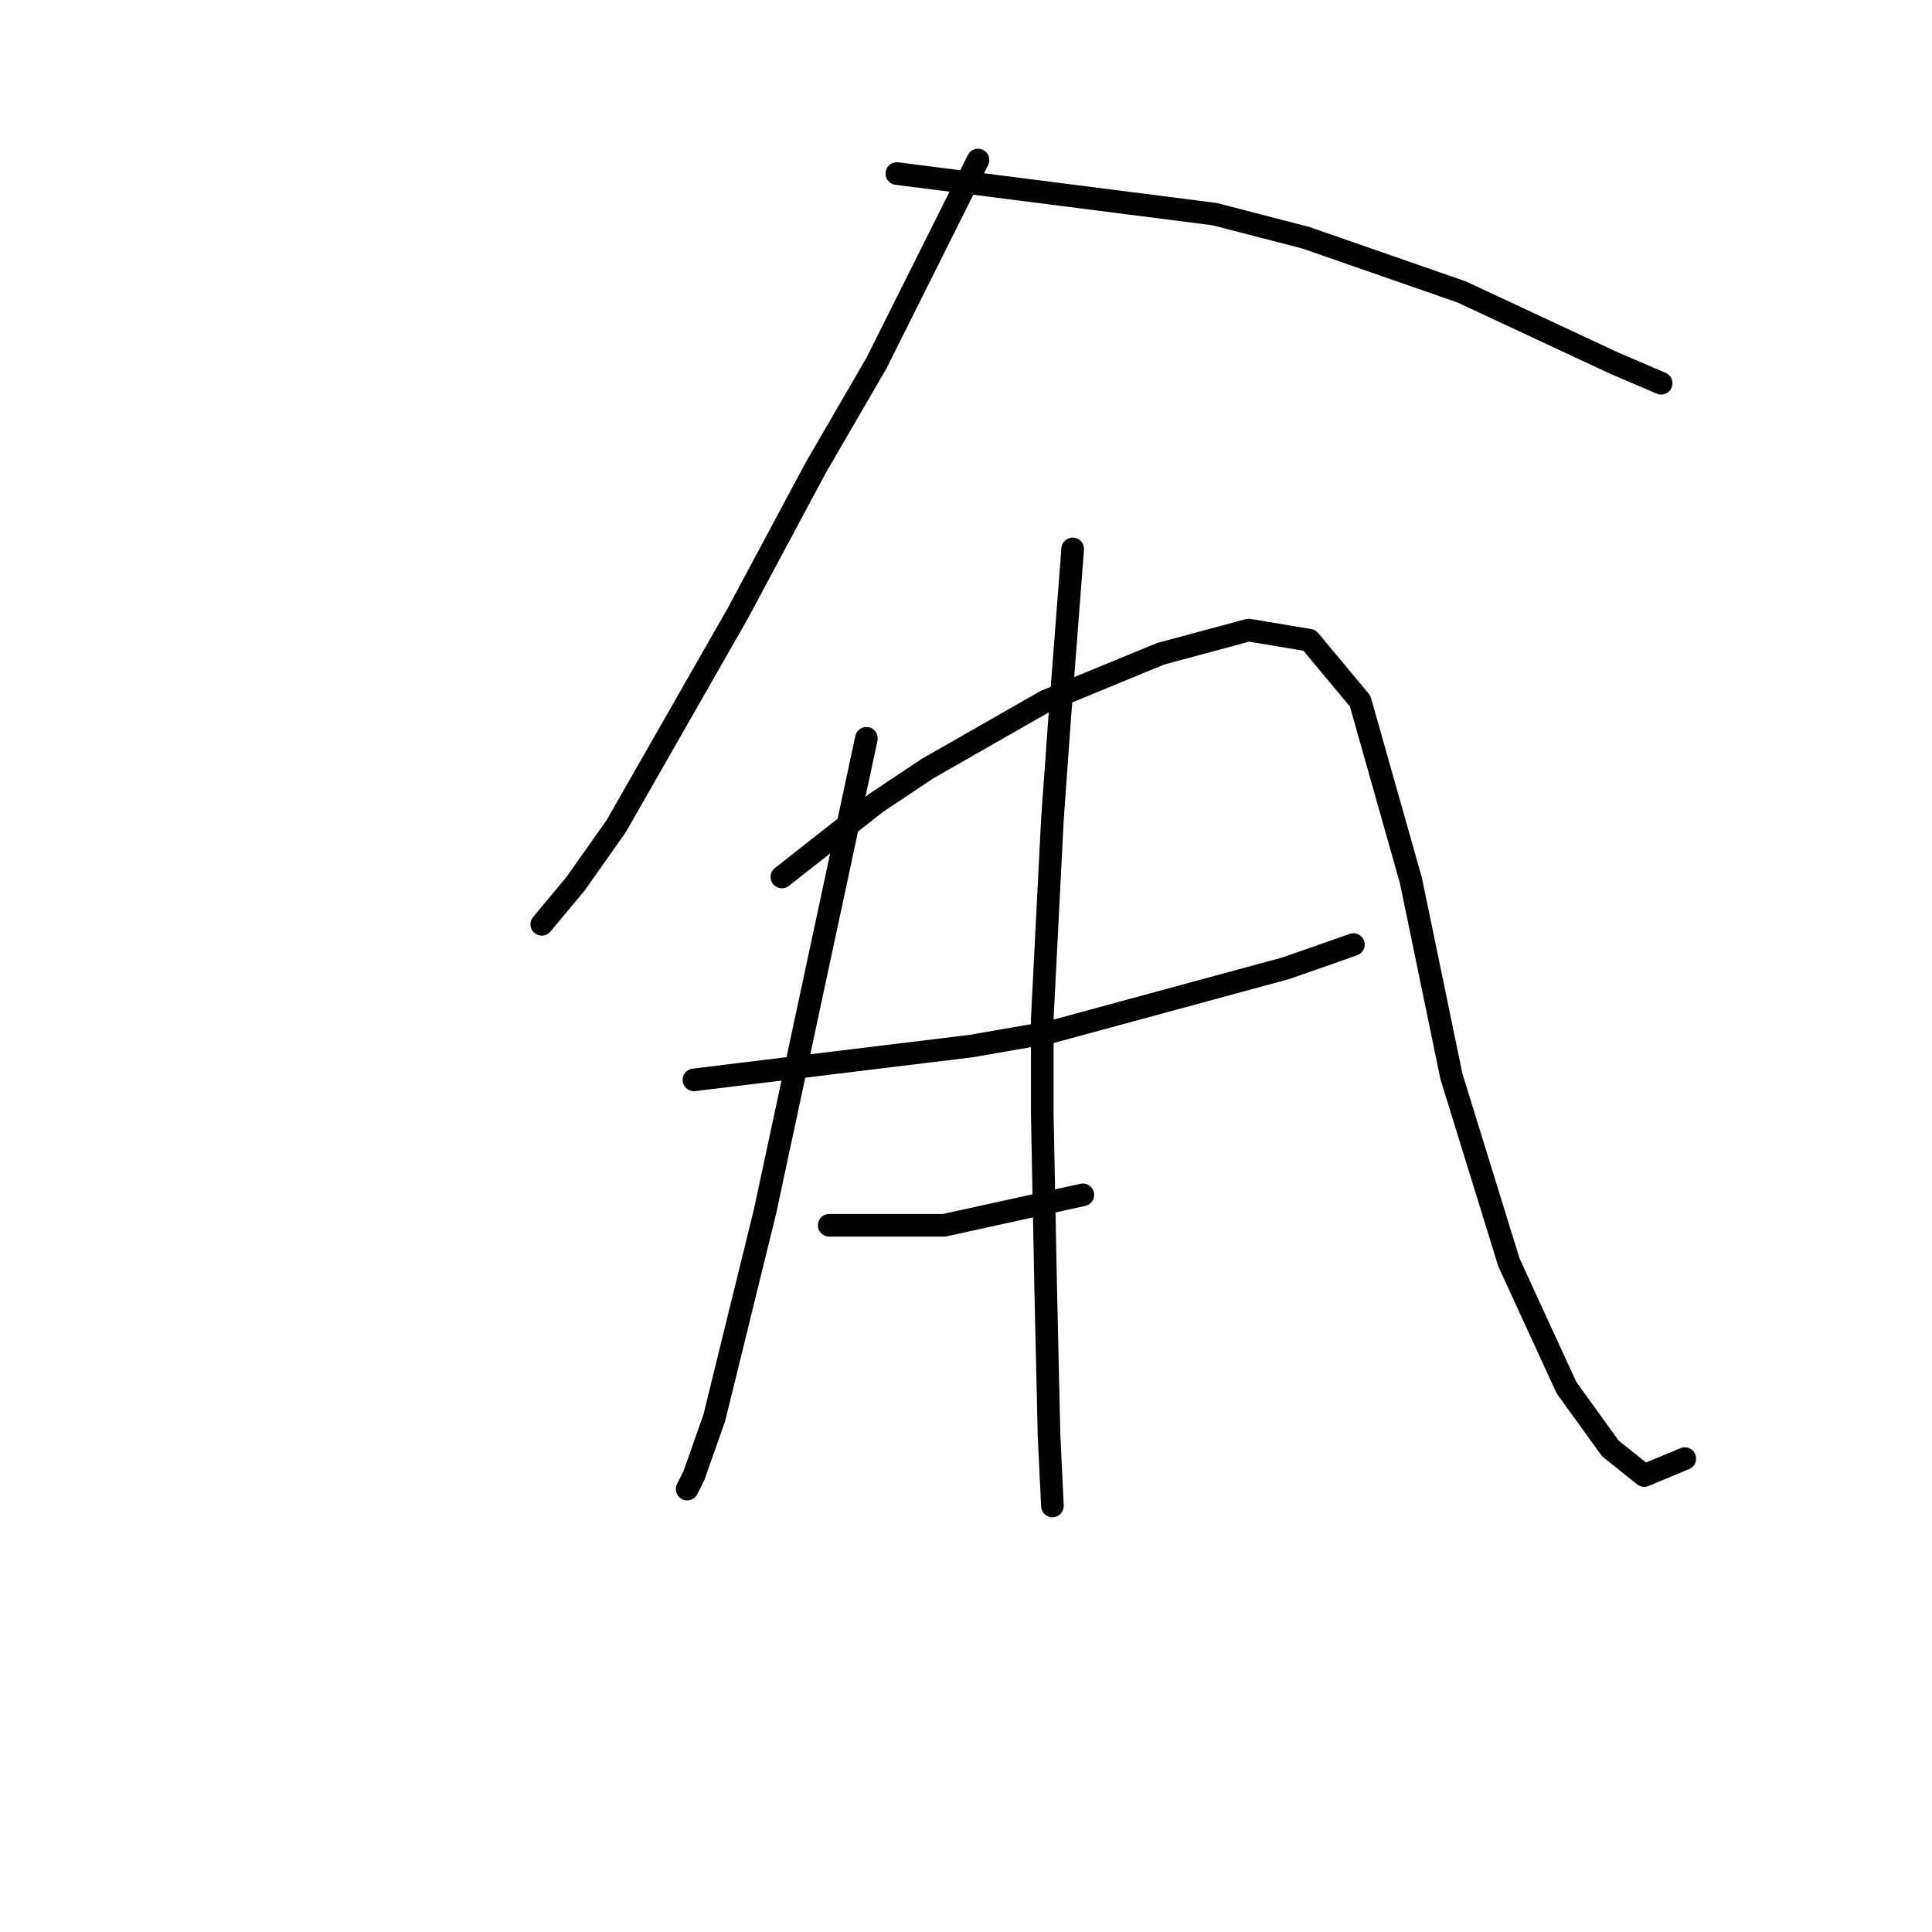 <?xml version="1.0" standalone="no"?>
    <svg width="256" height="256" xmlns="http://www.w3.org/2000/svg" version="1.1">
    <polyline stroke="black" stroke-width="3" stroke-linecap="round" fill="transparent" stroke-linejoin="round" points="129.591 21.205 122.87 34.648 116.148 48.091 108.083 61.982 97.776 81.25 81.645 109.481 76.267 117.099 71.786 122.476 71.786 122.476 " />
        <polyline stroke="black" stroke-width="3" stroke-linecap="round" fill="transparent" stroke-linejoin="round" points="118.837 22.997 139.898 25.686 160.958 28.375 173.057 31.511 193.67 38.681 213.834 48.091 220.108 50.78 220.108 50.78 " />
        <polyline stroke="black" stroke-width="3" stroke-linecap="round" fill="transparent" stroke-linejoin="round" points="114.804 97.83 108.083 129.197 101.361 160.564 94.639 187.898 91.951 195.516 91.055 197.309 91.055 197.309 " />
        <polyline stroke="black" stroke-width="3" stroke-linecap="round" fill="transparent" stroke-linejoin="round" points="103.602 116.202 109.875 111.273 116.148 106.344 122.87 101.863 138.553 92.901 153.789 86.628 165.439 83.491 173.505 84.835 180.227 92.901 186.948 116.65 192.325 142.64 199.943 167.286 207.561 183.866 213.386 191.931 217.867 195.516 223.244 193.276 223.244 193.276 " />
        <polyline stroke="black" stroke-width="3" stroke-linecap="round" fill="transparent" stroke-linejoin="round" points="91.951 143.088 110.323 140.848 128.695 138.607 139.001 136.815 170.369 128.301 179.331 125.164 179.331 125.164 " />
        <polyline stroke="black" stroke-width="3" stroke-linecap="round" fill="transparent" stroke-linejoin="round" points="109.875 162.357 117.493 162.357 125.11 162.357 143.482 158.324 143.482 158.324 " />
        <polyline stroke="black" stroke-width="3" stroke-linecap="round" fill="transparent" stroke-linejoin="round" points="142.138 72.737 141.242 84.387 140.346 96.038 139.45 108.585 138.105 135.023 138.105 147.569 138.553 170.423 139.001 190.139 139.45 199.549 139.45 199.549 " />
        </svg>
